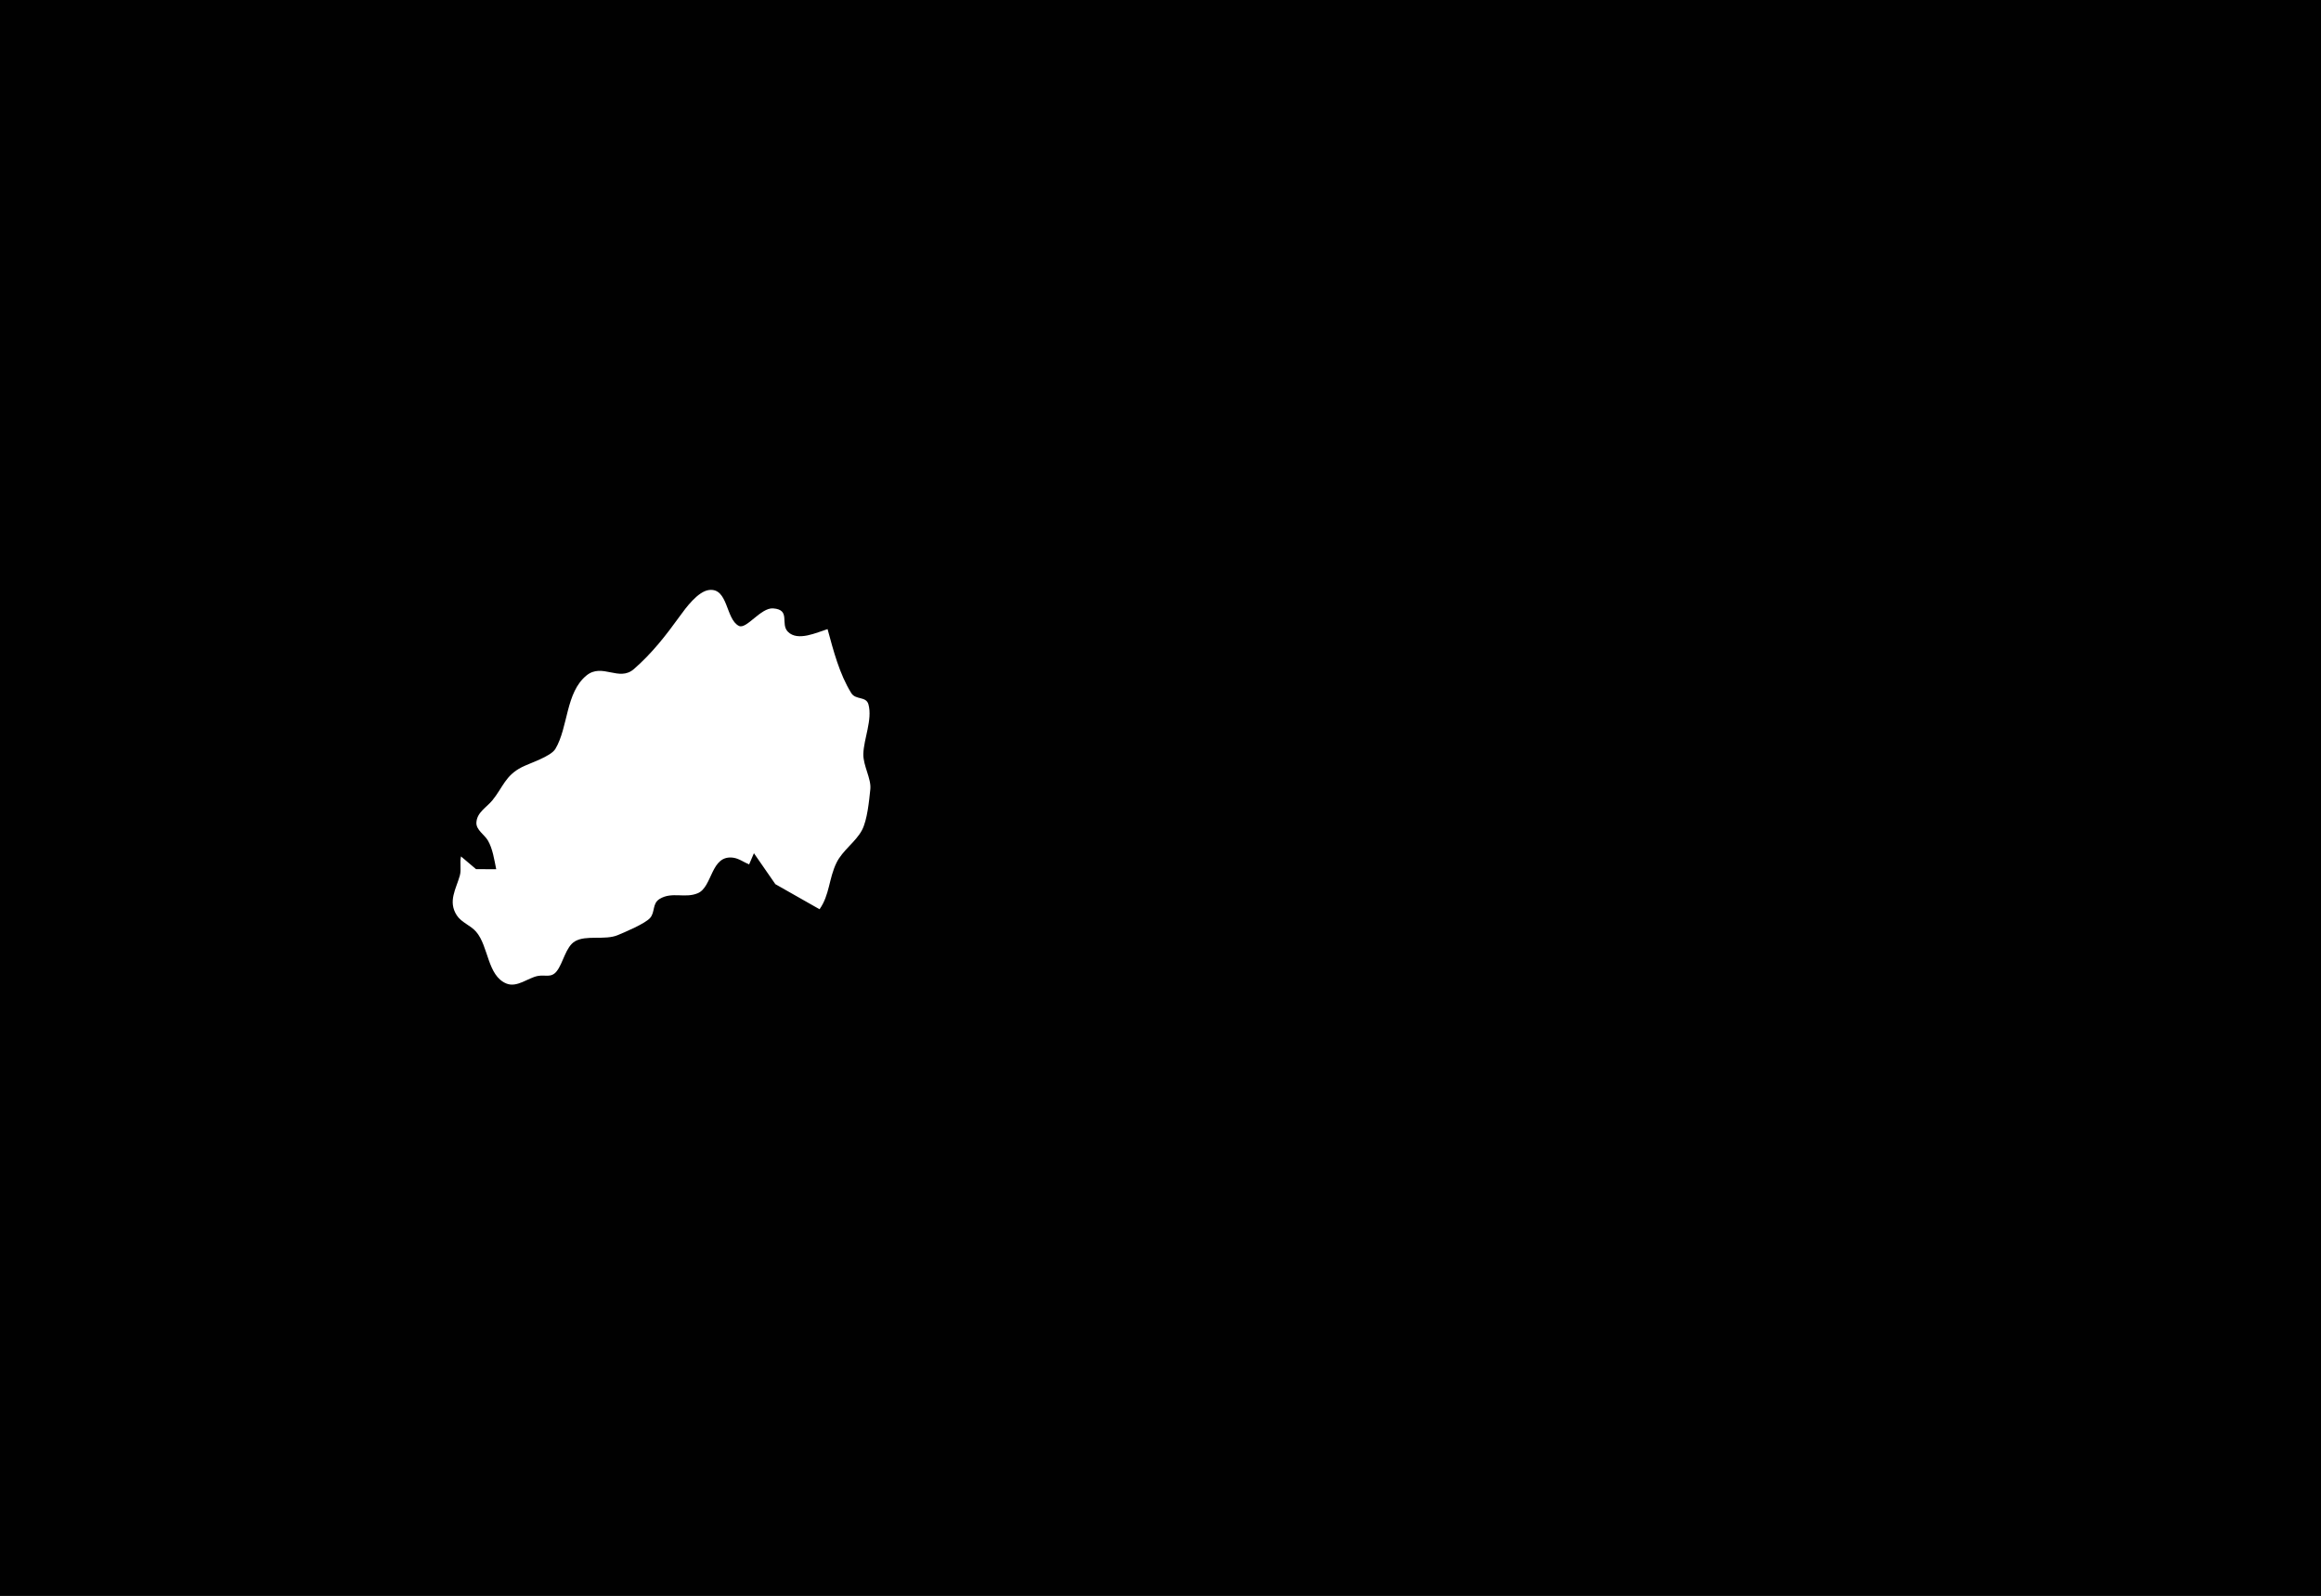<?xml version="1.0" standalone="yes"?>
<svg xmlns="http://www.w3.org/2000/svg" width="1450" height="997">
<path style="fill:#010101; stroke:none;" d="M0 0L0 997L1450 997L1450 0L0 0z"/>
<path style="fill:#ffffff; stroke:none;" d="M310 543L297.39 542.958L288 535C287.08 539.005 288.342 543.149 287.262 547C284.919 555.35 279.716 563.112 285.367 571.815C288.303 576.335 293.99 578.024 297.482 582.093C305.302 591.205 304.42 609.451 316.3 614.393C322.989 617.175 329.88 610.824 336 609.679C340.561 608.826 344.327 611.069 347.756 606.772C351.894 601.587 353.363 591.479 359.213 588.028C366.184 583.915 377.934 587.552 386 584.147C390.572 582.216 402.991 577.027 406.142 573.437C409.369 569.76 407.36 564.419 412.133 561.532C419.88 556.849 427.921 561.387 435.945 557.982C445.236 554.04 443.95 533.955 458 535.793C461.575 536.261 464.727 538.652 468 540L471 533L484.394 552.334L512 568C518.315 559.072 517.756 548.88 522.568 539C526.359 531.215 534.567 525.994 538.487 518.625C541.855 512.293 542.98 500.042 543.722 493C544.408 486.494 539.173 478.295 539.354 471C539.59 461.533 545.145 449.55 542.552 440.059C541.104 434.761 534.599 437.468 531.796 432.938C524.4 420.981 520.686 406.504 517 393C510.365 395.041 498.431 400.882 492.253 394.682C487.298 389.71 494.205 380.886 483 380.062C475.261 379.493 466.338 393.353 461.618 391.002C453.299 386.859 454.994 367.144 443 368.569C436.002 369.4 428.447 379.723 424.652 384.982C416.093 396.84 407.326 408.138 396 417.981C386.706 426.058 376.22 413.957 366.39 421.97C353.305 432.637 355.056 454.256 346.976 467.811C344.107 472.625 331.183 476.62 326 479.248C315.692 484.472 314.257 491.755 307.606 499.961C303.977 504.438 297.877 507.463 297.617 513.961C297.436 518.455 302.665 521.424 304.772 525.001C307.829 530.191 308.794 537.158 310 543z"/>
</svg>
